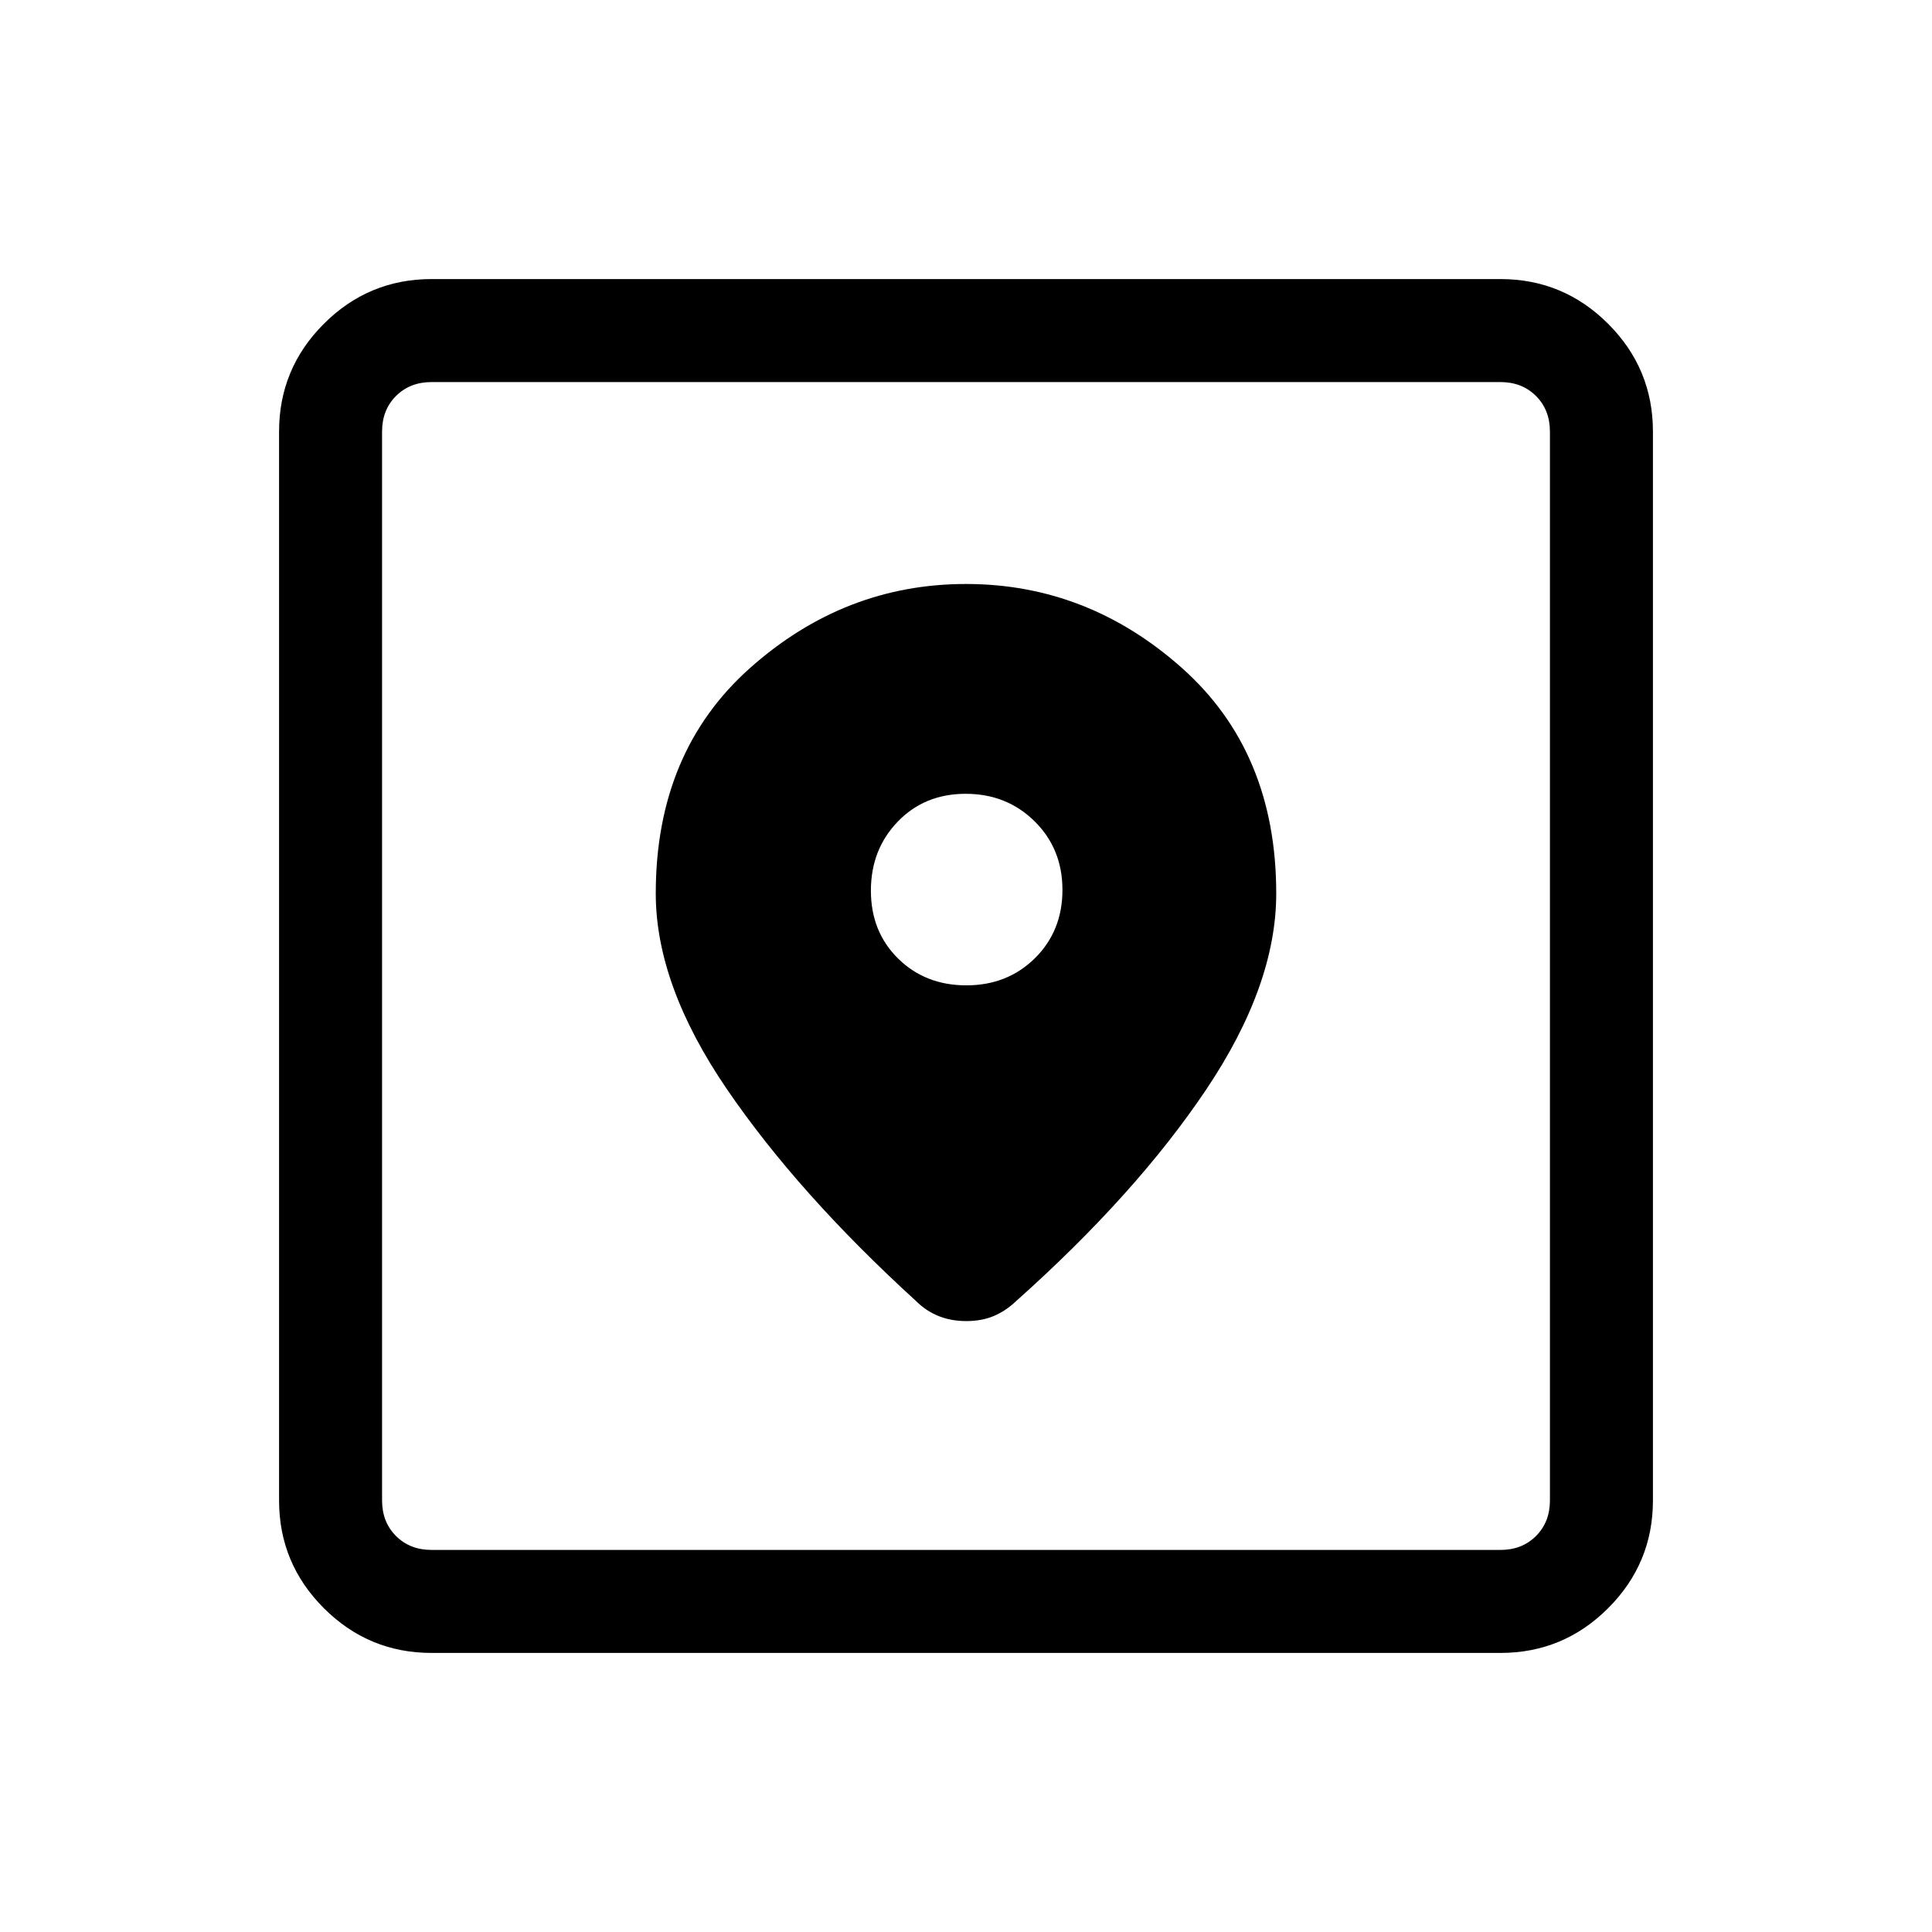 <svg xmlns="http://www.w3.org/2000/svg" height="40" viewBox="0 -960 960 960" width="40"><path d="M214.461-138.667q-31.302 0-53.548-22.246-22.246-22.246-22.246-53.548v-531.078q0-31.301 22.246-53.548 22.246-22.246 53.548-22.246h531.078q31.301 0 53.548 22.246 22.246 22.247 22.246 53.548v531.078q0 31.302-22.246 53.548-22.247 22.246-53.548 22.246H214.461Zm0-51.179h531.078q10.769 0 17.692-6.923t6.923-17.692v-531.078q0-10.769-6.923-17.692t-17.692-6.923H214.461q-10.769 0-17.692 6.923t-6.923 17.692v531.078q0 10.769 6.923 17.692t17.692 6.923ZM480-669.821q-60.367 0-107.26 41.706-46.894 41.706-46.894 112.089 0 45.513 35.423 97.334 35.424 51.821 93.885 105.154 4.897 4.897 11.145 7.436 6.248 2.538 13.829 2.538t13.534-2.461q5.953-2.462 11.13-7.359 59.772-53.333 94.567-105.231 34.795-51.898 34.795-97.411 0-70.383-46.894-112.089-46.893-41.706-107.26-41.706Zm.186 199.436q-20.417 0-33.93-13.326-13.512-13.327-13.512-33.744t13.326-34.263q13.327-13.846 33.744-13.846t34.263 13.66q13.846 13.66 13.846 34.077 0 20.417-13.66 33.93-13.66 13.512-34.077 13.512Zm-290.34 280.539v-580.308 580.308Z"/></svg>